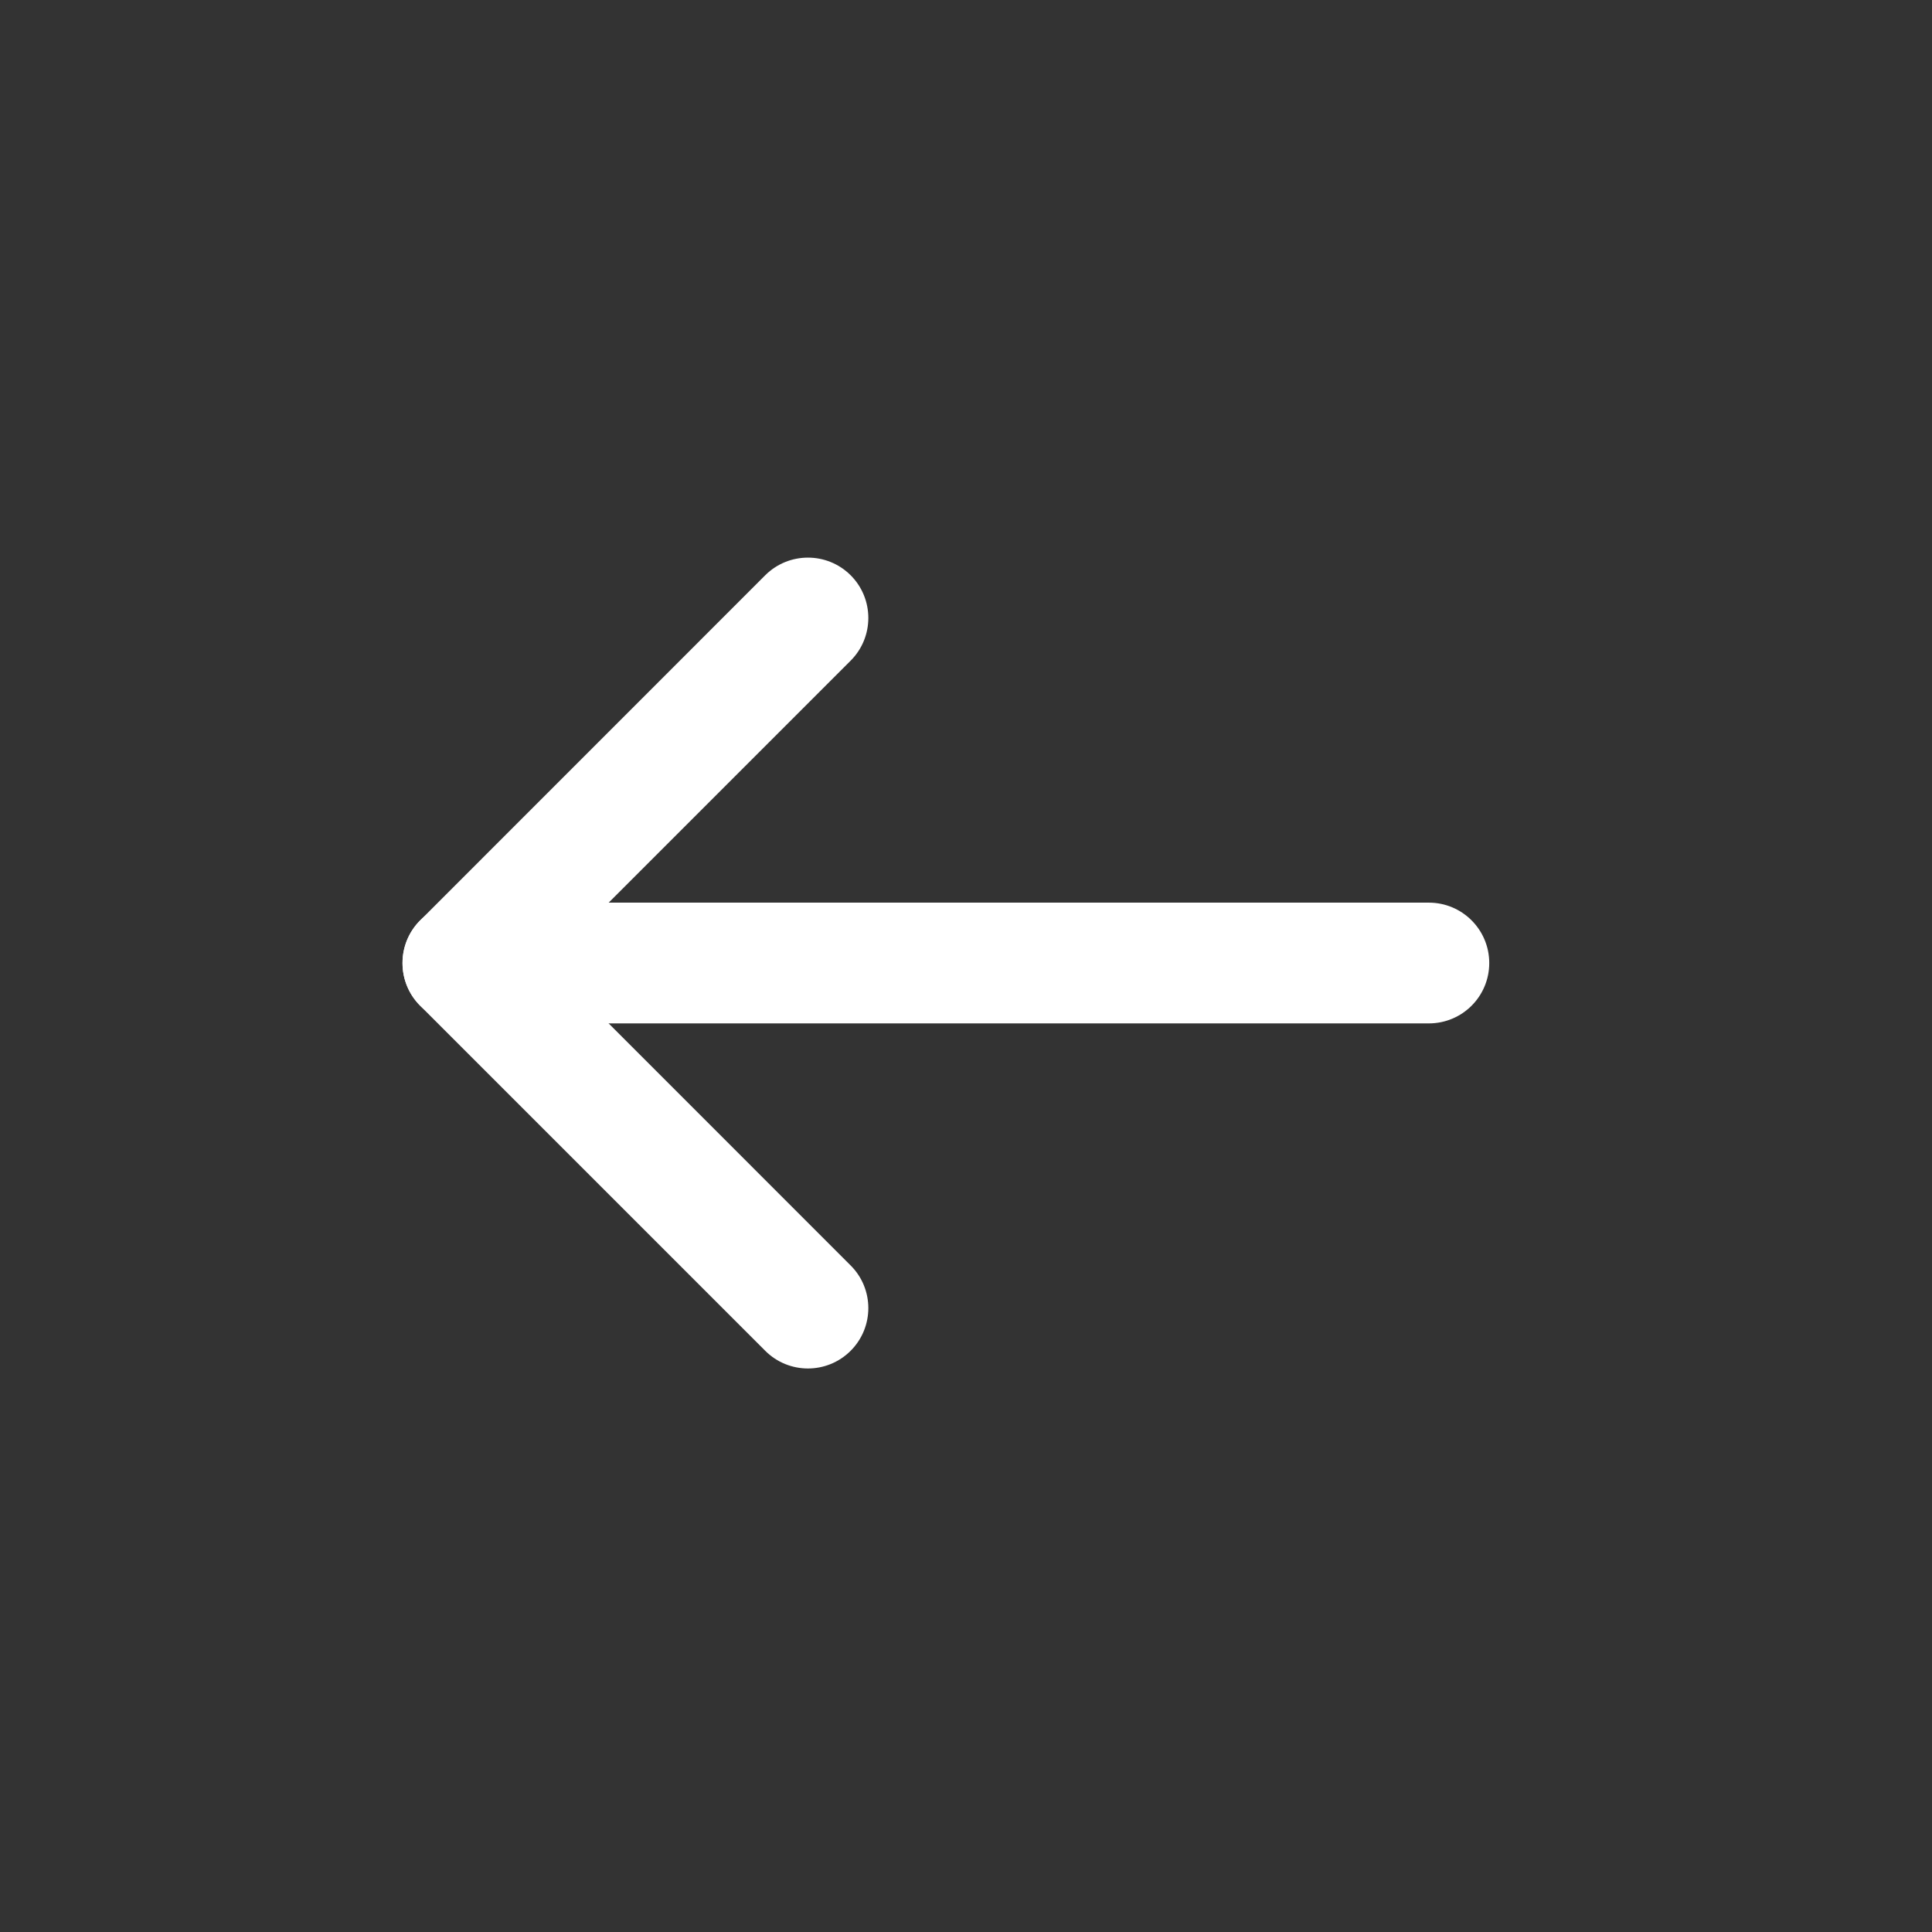 <svg width="24" height="24" viewBox="0 0 24 24" fill="none" xmlns="http://www.w3.org/2000/svg">
<rect x="0" y="0" width="24" height="24" fill="#333333" stroke="none"/>
<path fill-rule="evenodd" clip-rule="evenodd" d="M18.5 11.963C18.5 12.378 18.164 12.713 17.75 12.713L5.75 12.713C5.336 12.713 5 12.378 5 11.963C5 11.549 5.336 11.213 5.75 11.213L17.75 11.213C18.164 11.213 18.5 11.549 18.5 11.963Z" fill="white"/>
<path fill-rule="evenodd" clip-rule="evenodd" d="M10.567 7.146C10.86 7.439 10.86 7.914 10.567 8.207L6.811 11.963L10.567 15.72C10.86 16.012 10.86 16.487 10.567 16.78C10.274 17.073 9.799 17.073 9.506 16.78L5.22 12.494C4.927 12.201 4.927 11.726 5.22 11.433L9.506 7.146C9.799 6.854 10.274 6.854 10.567 7.146Z" fill="white"/>
</svg>
